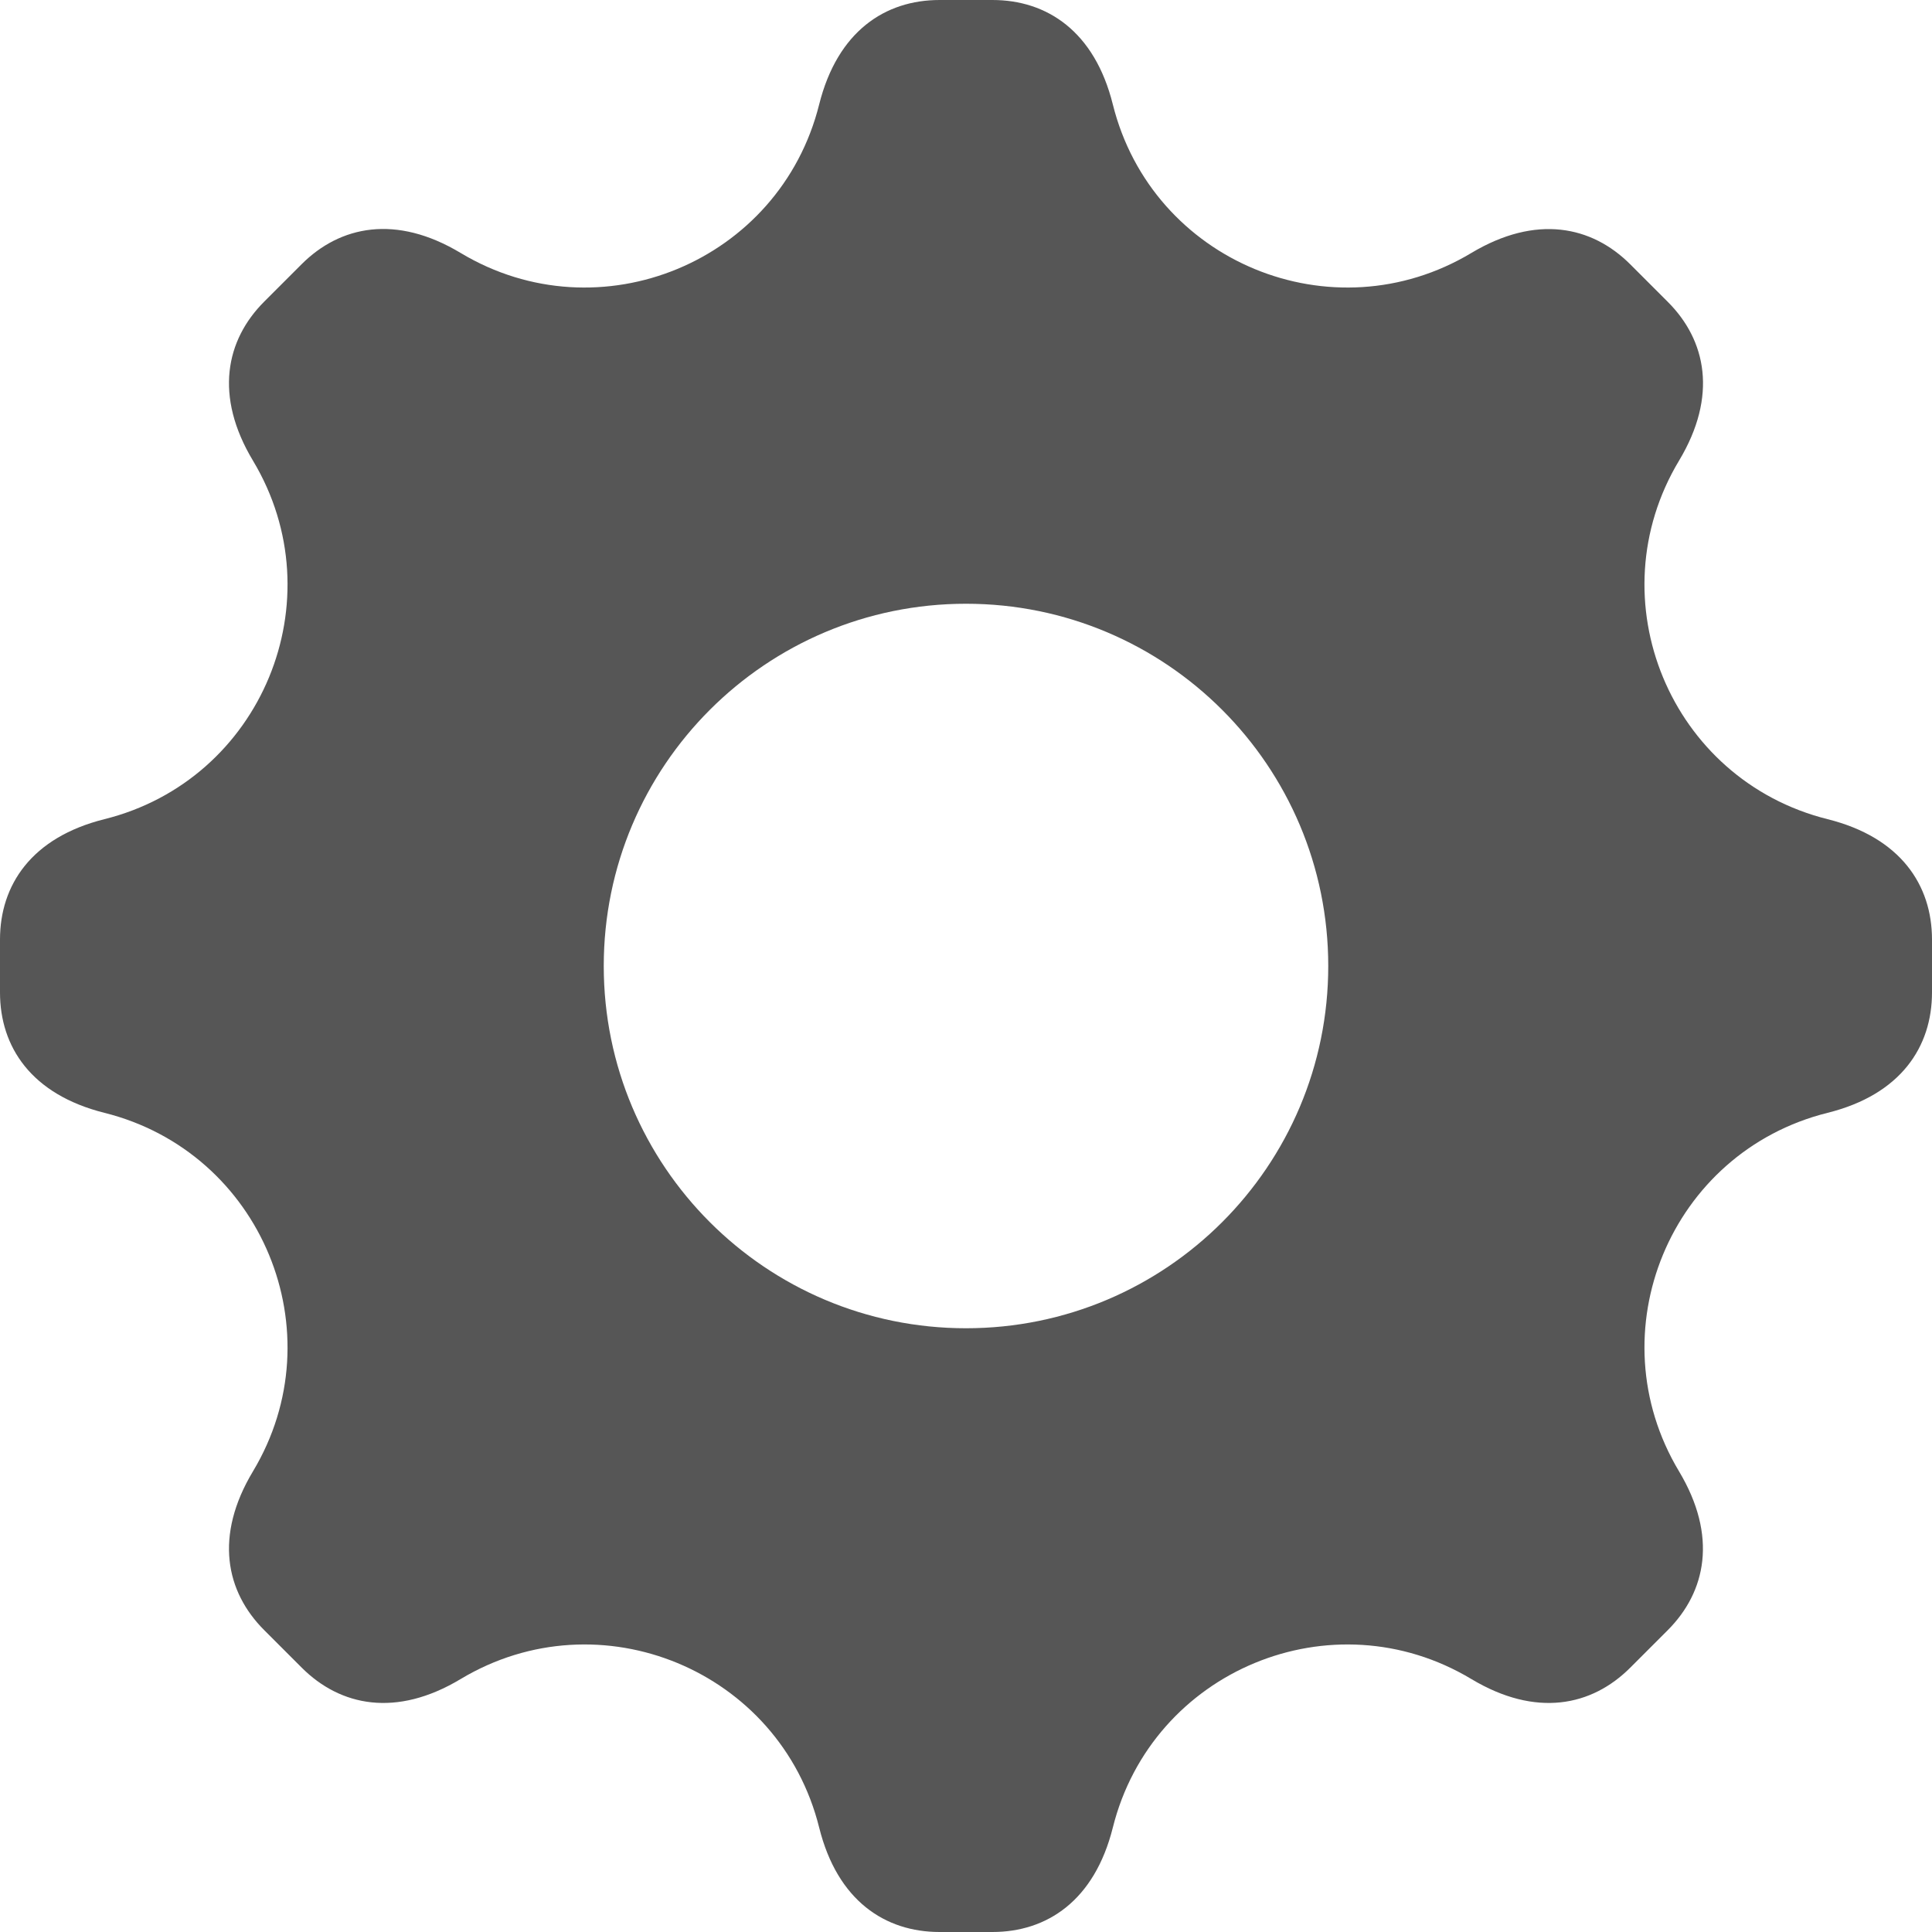 <?xml version="1.0" encoding="UTF-8"?>
<svg width="16px" height="16px" viewBox="0 0 16 16" version="1.1" xmlns="http://www.w3.org/2000/svg" xmlns:xlink="http://www.w3.org/1999/xlink">
    <!-- Generator: Sketch 47.1 (45422) - http://www.bohemiancoding.com/sketch -->
    <title>Menu / Icons / settings</title>
    <desc>Created with Sketch.</desc>
    <defs></defs>
    <g id="Symbols" stroke="none" stroke-width="1" fill="none" fill-rule="evenodd">
        <g id="Menu-/-Icons-/-settings" fill-rule="nonzero" fill="#565656">
            <path d="M15.135,6.784 C13.832,6.458 13.214,4.966 13.905,3.815 C14.227,3.279 14.13,2.817 13.811,2.499 L13.501,2.189 C13.183,1.871 12.721,1.774 12.185,2.095 C11.033,2.786 9.541,2.168 9.216,0.865 C9.065,0.258 8.669,0 8.219,0 L7.781,0 C7.331,0 6.936,0.258 6.784,0.865 C6.458,2.168 4.966,2.786 3.815,2.095 C3.279,1.773 2.816,1.87 2.498,2.188 L2.188,2.498 C1.87,2.816 1.773,3.279 2.095,3.815 C2.786,4.967 2.168,6.459 0.865,6.784 C0.26,6.935 0,7.33 0,7.781 L0,8.219 C0,8.669 0.258,9.064 0.865,9.216 C2.168,9.542 2.786,11.034 2.095,12.185 C1.773,12.721 1.87,13.183 2.189,13.501 L2.499,13.811 C2.818,14.13 3.281,14.226 3.815,13.905 C4.967,13.214 6.459,13.832 6.784,15.135 C6.935,15.742 7.331,16 7.781,16 L8.219,16 C8.669,16 9.064,15.742 9.216,15.135 C9.542,13.832 11.034,13.214 12.185,13.905 C12.72,14.226 13.182,14.13 13.501,13.811 L13.811,13.501 C14.129,13.183 14.226,12.721 13.905,12.185 C13.214,11.033 13.832,9.541 15.135,9.216 C15.742,9.065 16,8.669 16,8.219 L16,7.781 C16,7.33 15.74,6.935 15.135,6.784 Z M8,11 C6.343,11 5,9.657 5,8 C5,6.343 6.343,5 8,5 C9.657,5 11,6.343 11,8 C11,9.657 9.657,11 8,11 Z" id="settings"></path>
        </g>
    </g>
</svg>